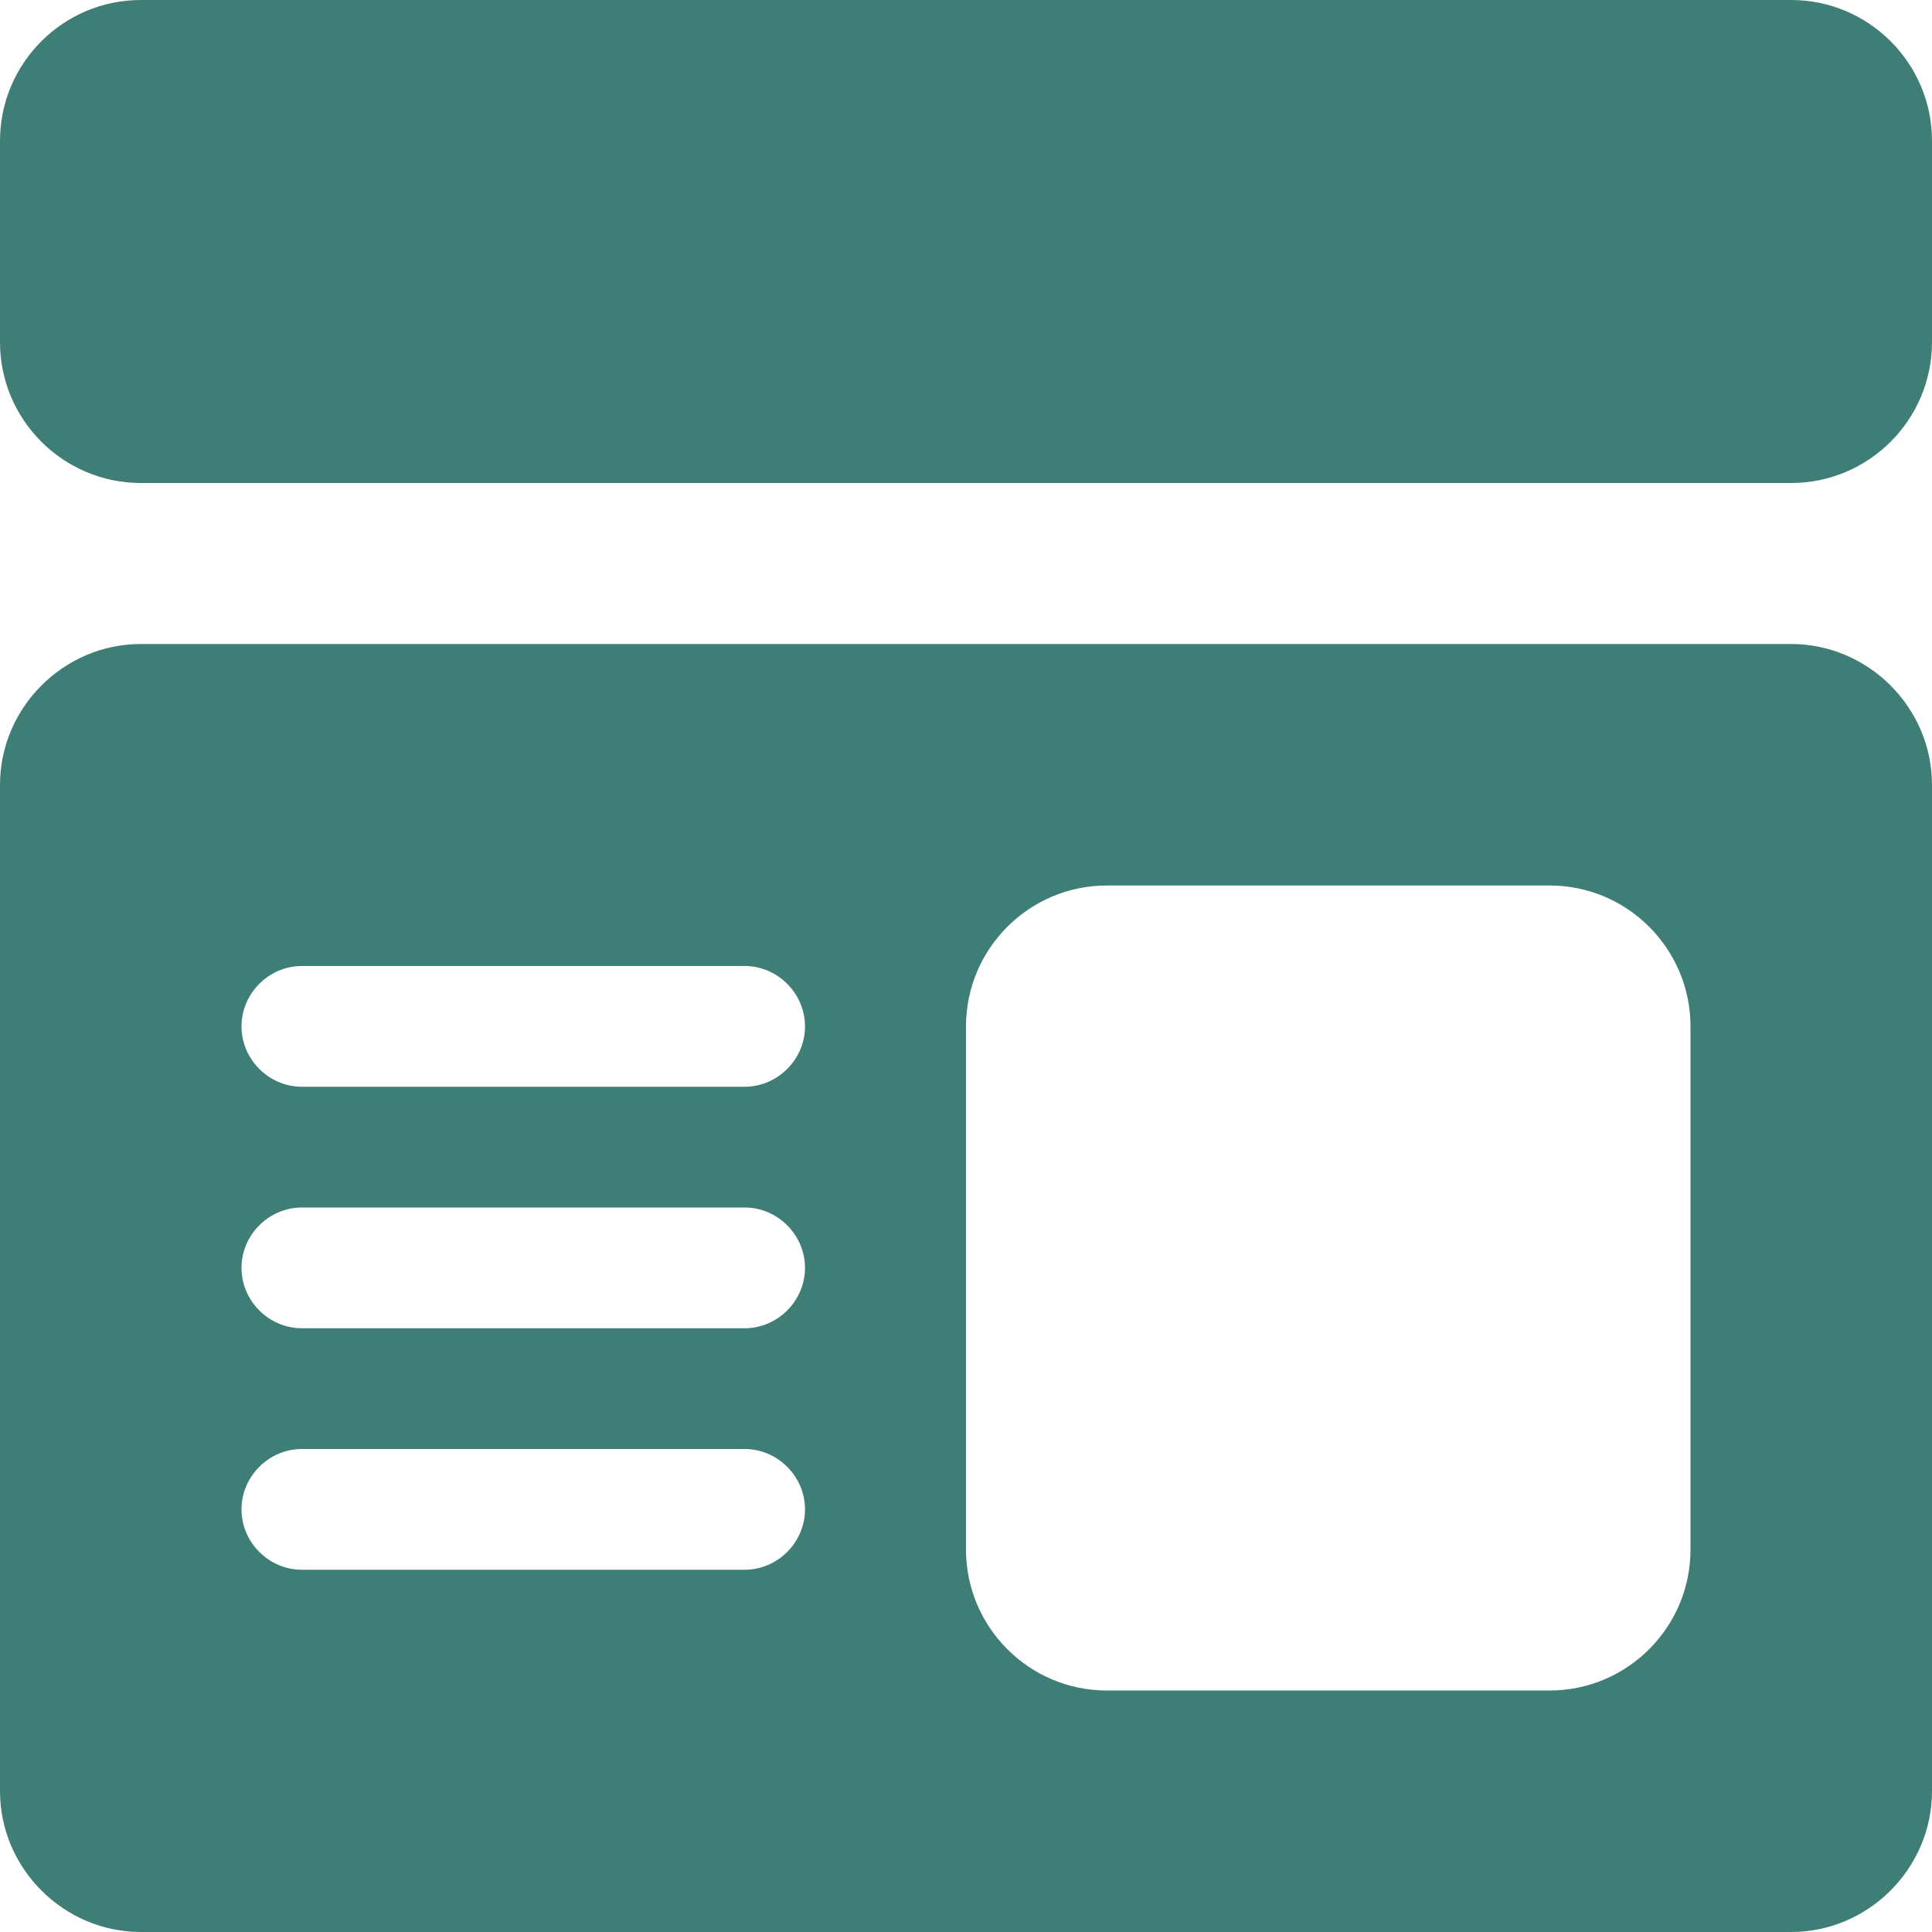 <svg width="90" height="90" viewBox="0 0 90 90" fill="none" xmlns="http://www.w3.org/2000/svg">
<g clip-path="url(#clip0)">
<path d="M83.437 30H6.563C2.963 30 0 32.963 0 36.563V83.438C0 87.037 2.963 90 6.563 90H83.438C87.038 90 90 87.037 90 83.438V36.563C90 32.963 87.037 30 83.437 30ZM78.75 47.813V72.188C78.75 75.787 75.825 78.75 72.187 78.75H51.563C47.925 78.75 45 75.787 45 72.188V47.813C45 44.213 47.925 41.25 51.563 41.25H72.188C75.825 41.25 78.75 44.213 78.75 47.813ZM34.688 61.875H14.062C12.525 61.875 11.25 60.6 11.25 59.063C11.25 57.525 12.525 56.25 14.062 56.25H34.688C36.225 56.25 37.5 57.525 37.5 59.063C37.5 60.6 36.225 61.875 34.688 61.875ZM37.5 70.313C37.5 71.85 36.225 73.125 34.688 73.125H14.062C12.525 73.125 11.25 71.85 11.25 70.313C11.25 68.775 12.525 67.5 14.062 67.5H34.688C36.225 67.5 37.5 68.775 37.5 70.313ZM34.688 50.625H14.062C12.525 50.625 11.25 49.35 11.25 47.813C11.25 46.275 12.525 45 14.062 45H34.688C36.225 45 37.5 46.275 37.5 47.813C37.5 49.35 36.225 50.625 34.688 50.625Z" fill="#3F7E77"/>
<path d="M83.437 0H6.563C2.944 0 0 2.944 0 6.563V15.938C0 19.556 2.944 22.5 6.563 22.5H83.438C87.056 22.5 90 19.556 90 15.937V6.563C90 2.944 87.056 0 83.437 0Z" fill="#3F7E77"/>
</g>
<defs>
<clipPath id="clip0">
<rect width="90" height="90" fill="white"/>
</clipPath>
</defs>
</svg>
